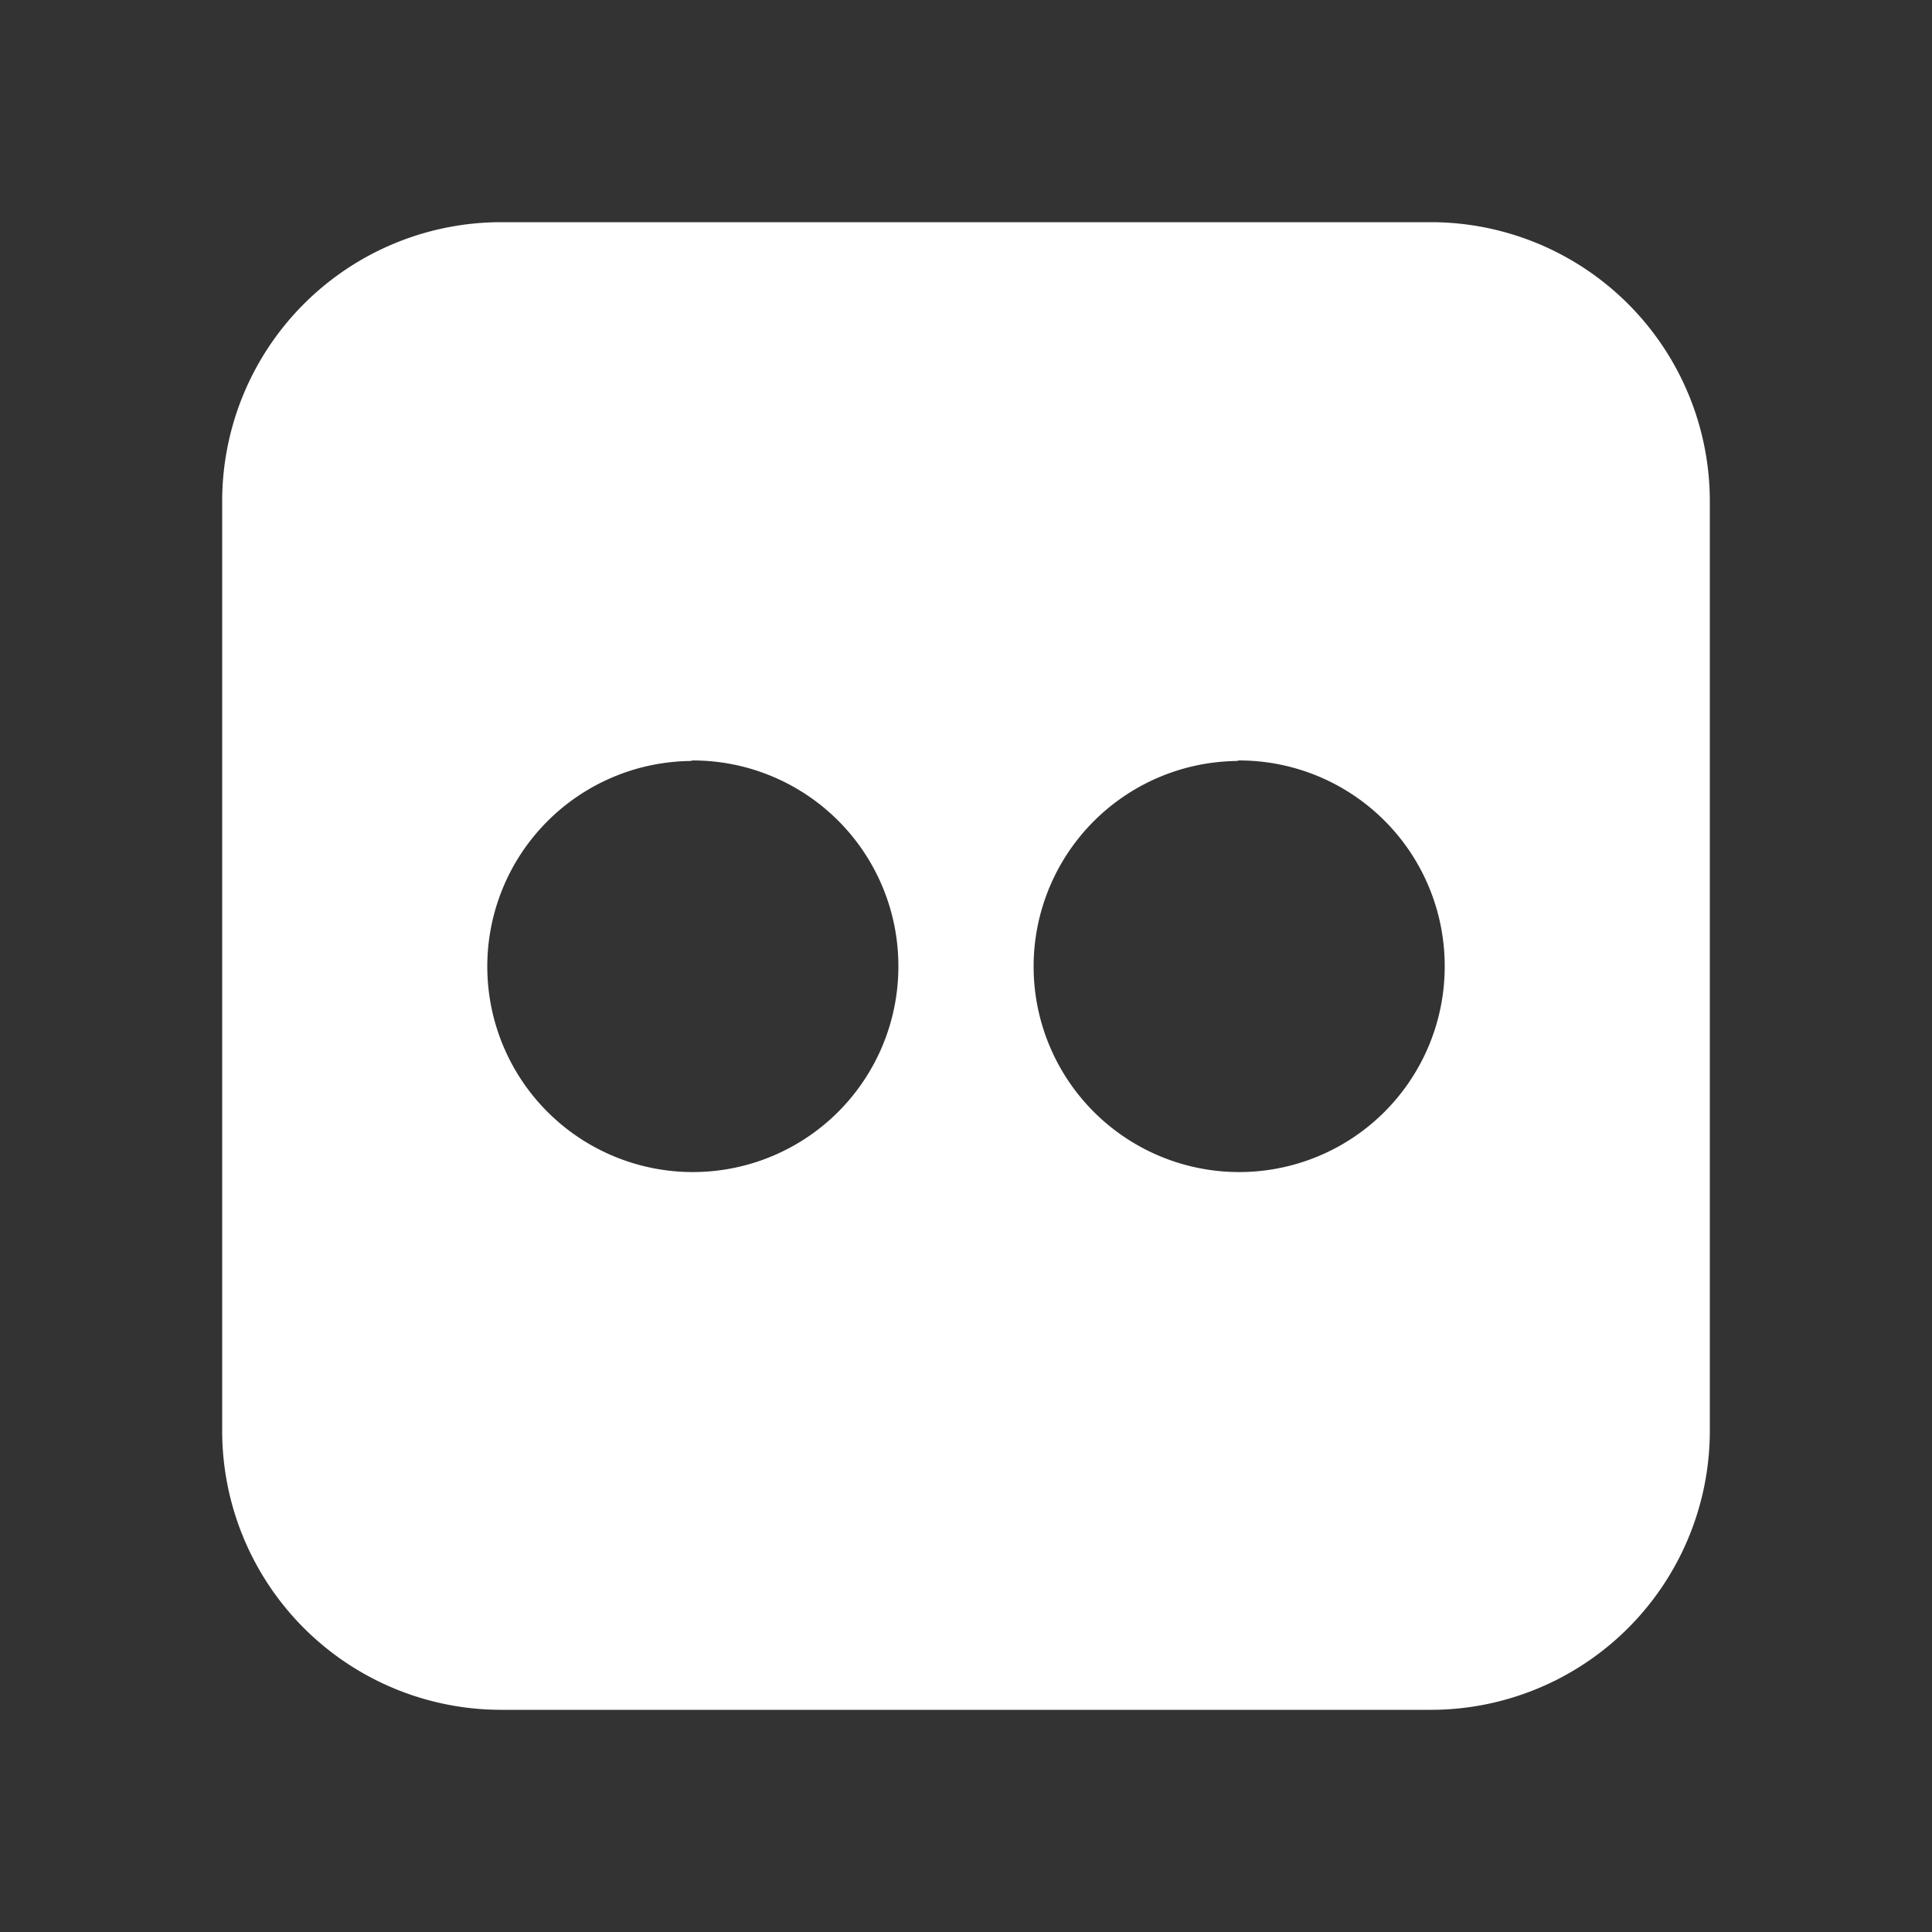 <svg id="Layer_1" data-name="Layer 1" xmlns="http://www.w3.org/2000/svg" width="36" height="36" viewBox="0 0 36 36"><rect x="0" y="0" width="36" height="36" fill="#333333" stroke="none"/><defs><style>.cls-1{fill:#fff;}</style></defs><title>Artboard 1</title><path class="cls-1" d="M31.86,9.34V26.66a5.2,5.2,0,0,1-5.2,5.2H9.34a5.2,5.2,0,0,1-5.2-5.2V9.34a5.2,5.2,0,0,1,5.2-5.2H26.67A5.2,5.2,0,0,1,31.86,9.34Zm-19,4.84A3.83,3.83,0,1,0,16.74,18,3.83,3.83,0,0,0,12.91,14.17Zm10.18,0A3.83,3.83,0,1,0,26.92,18,3.83,3.83,0,0,0,23.09,14.17Z"/></svg>